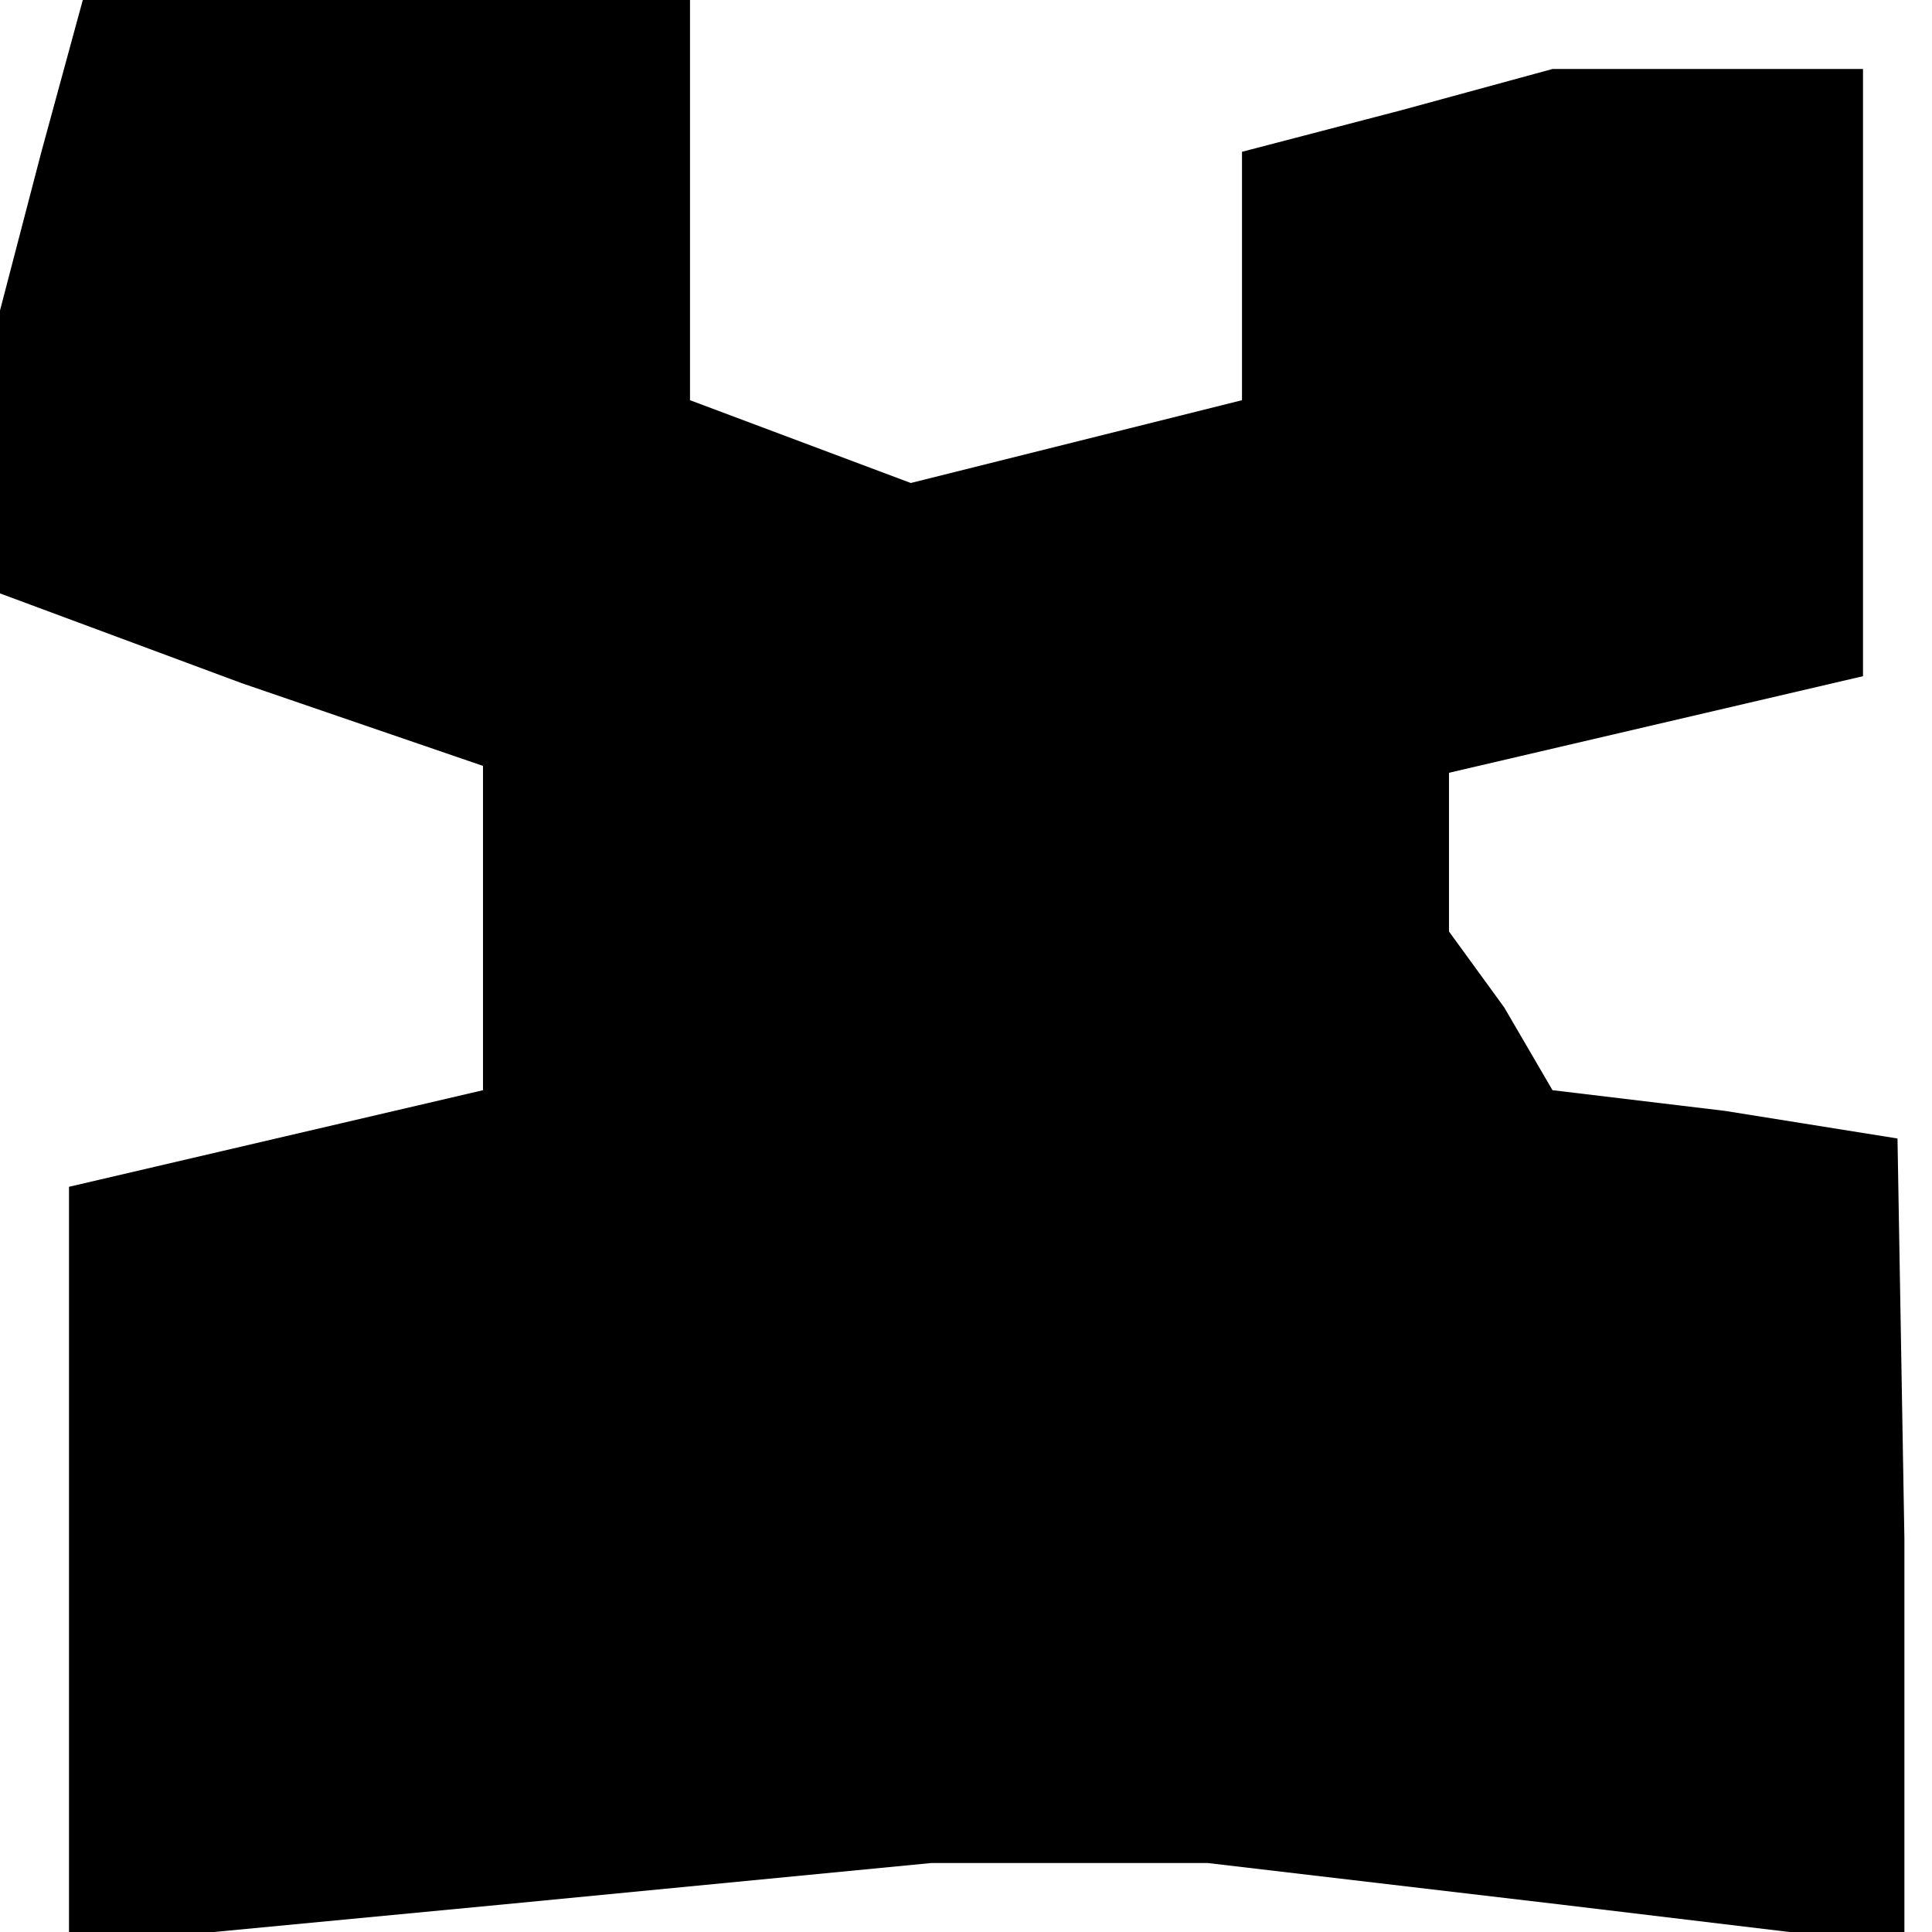 <?xml version="1.0" standalone="no"?>
<!DOCTYPE svg PUBLIC "-//W3C//DTD SVG 20010904//EN"
 "http://www.w3.org/TR/2001/REC-SVG-20010904/DTD/svg10.dtd">
<svg version="1.0" xmlns="http://www.w3.org/2000/svg"
 width="28pt" height="28pt" viewBox="0 0 28 28"
 preserveAspectRatio="xMidYMid meet">
<g transform="translate(0,28) scale(0.1,-0.1)"
fill="#000000" stroke="none">
<path d="M6 258 l-6 -23 0 -20 0 -21 35 -13 35 -12 0 -24 0 -23 -30 -7 -30 -7
0 -55 0 -55 63 6 62 6 20 0 20 0 51 -6 50 -6 0 59 -1 58 -25 4 -25 3 -7 12 -8
11 0 12 0 11 30 7 30 7 0 44 0 44 -22 0 -23 0 -22 -6 -23 -6 0 -18 0 -18 -24
-6 -24 -6 -16 6 -16 6 0 29 0 29 -44 0 -44 0 -6 -22z"/>
</g>
</svg>
